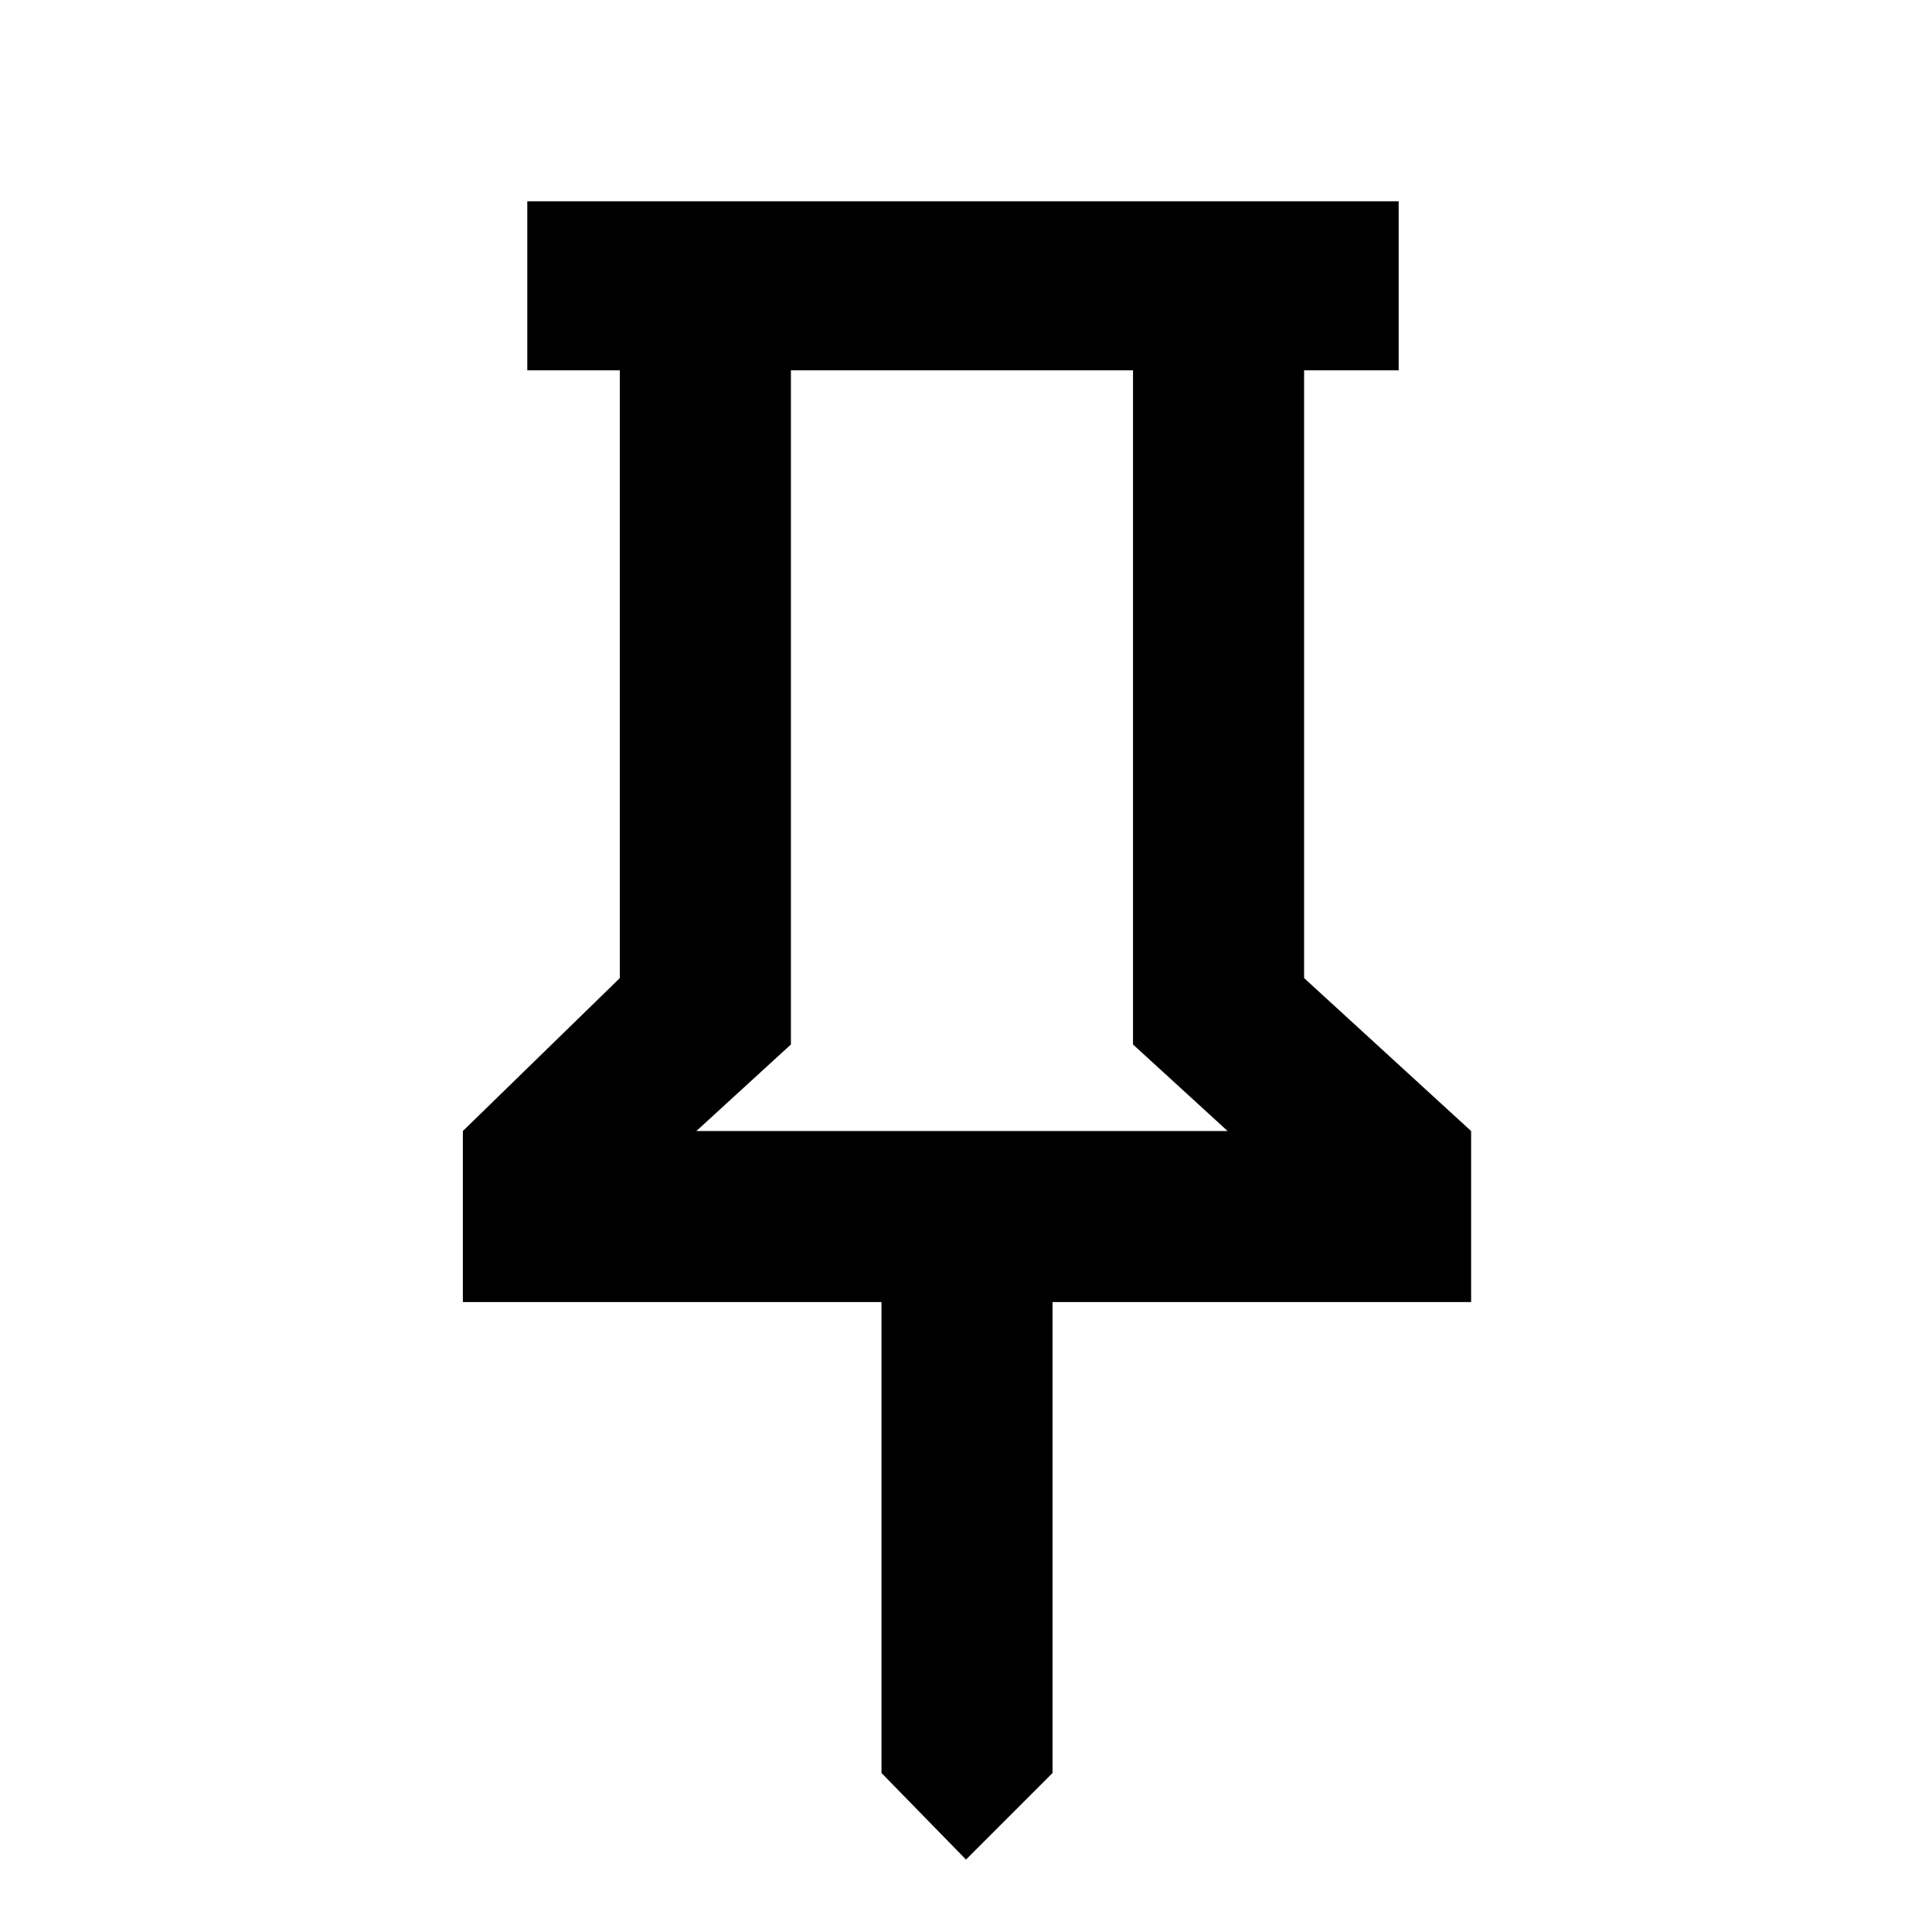 <svg xmlns="http://www.w3.org/2000/svg" height="40" width="40"><path d="m27 20.25 3.458 3.167v3.541h-8.666v9.75L20 38.5l-1.75-1.792v-9.75H9.583v-3.541l3.25-3.167V7.667h-1.916v-3.5h18.041v3.5H27Zm-12.583 3.167h11l-1.959-1.792V7.667h-7.083v13.958Zm5.5 0Z"/></svg>